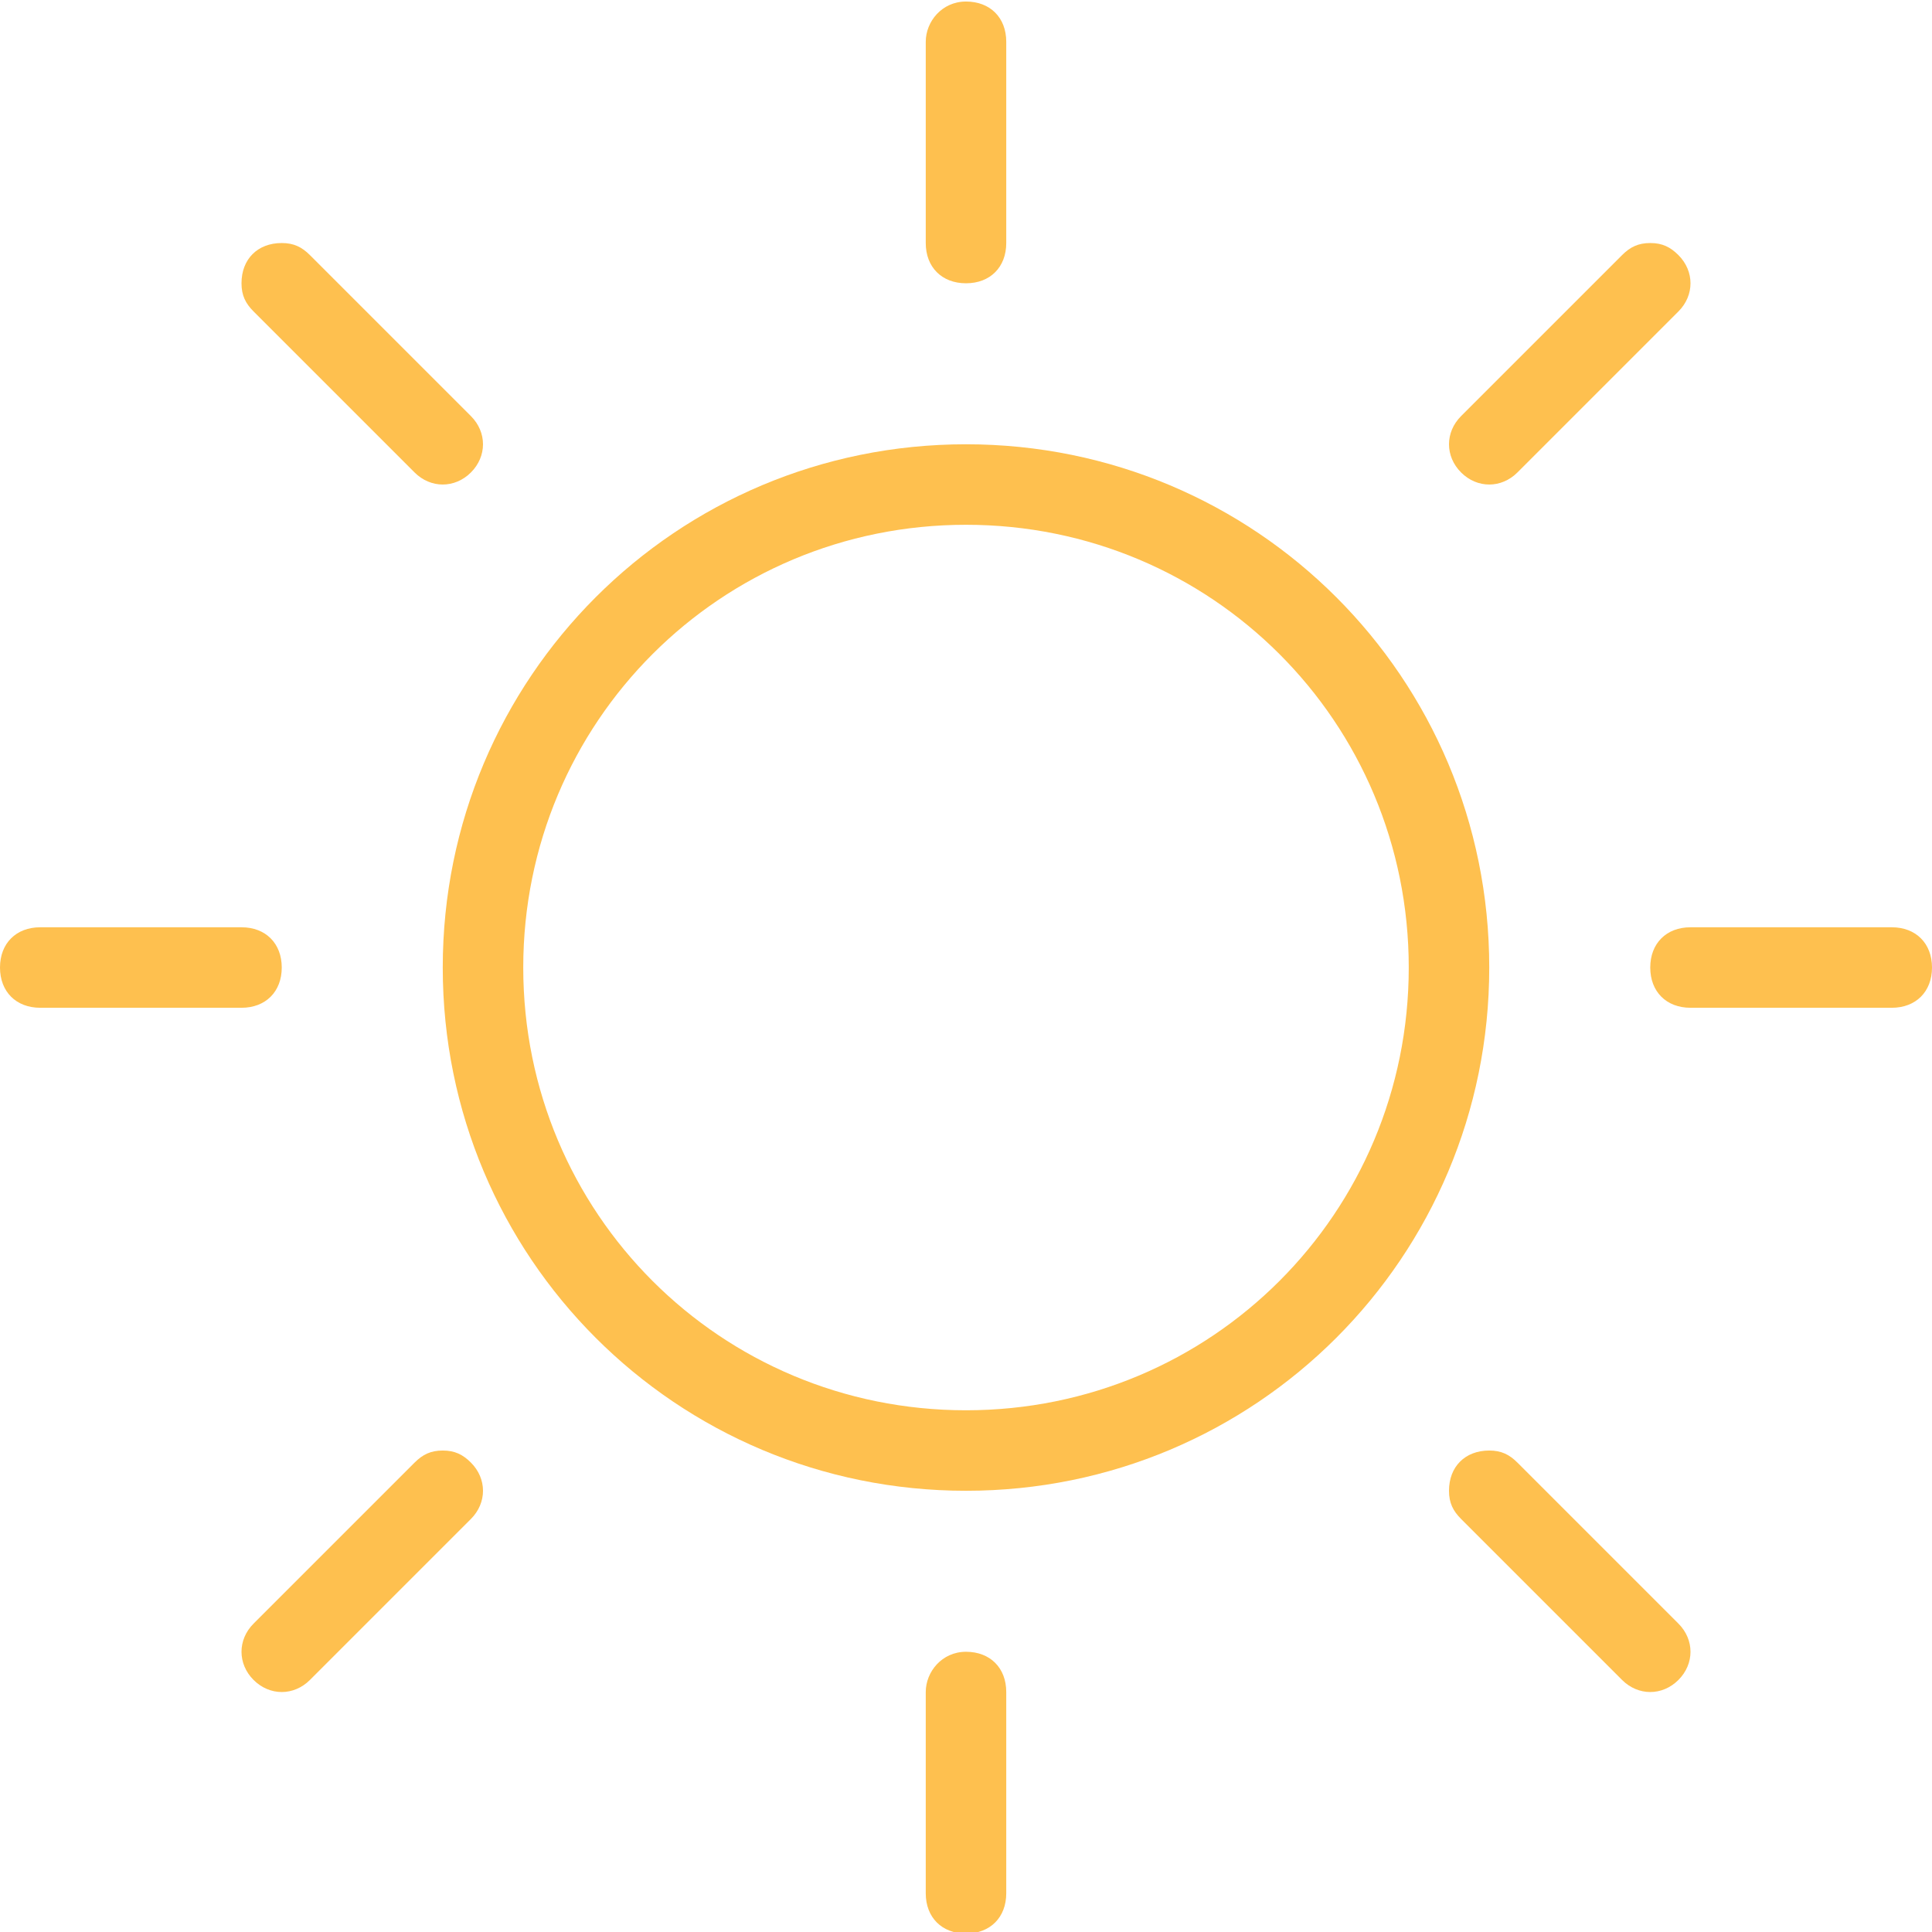 <?xml version="1.0" encoding="utf-8"?>
<!-- Generator: Adobe Illustrator 21.1.0, SVG Export Plug-In . SVG Version: 6.00 Build 0)  -->
<svg version="1.1"
	 id="Layer_1" xmlns:cc="http://creativecommons.org/ns#" xmlns:dc="http://purl.org/dc/elements/1.1/" xmlns:inkscape="http://www.inkscape.org/namespaces/inkscape" xmlns:rdf="http://www.w3.org/1999/02/22-rdf-syntax-ns#" xmlns:sodipodi="http://sodipodi.sourceforge.net/DTD/sodipodi-0.dtd" xmlns:svg="http://www.w3.org/2000/svg"
	 xmlns="http://www.w3.org/2000/svg" xmlns:xlink="http://www.w3.org/1999/xlink" x="0px" y="0px" width="48px" height="48px"
	 viewBox="0 0 48 48" style="enable-background:new 0 0 48 48;" xml:space="preserve">
<style type="text/css">
	.st0{fill:#FEC04F;}
</style>
<g transform="translate(0,-1004.362)">
	<path class="st0" d="M24,1015.4c-7.2,0-13,5.8-13,13c0,7.2,5.8,13,13,13s13-5.8,13-13C37,1021.2,31.2,1015.4,24,1015.4z M24,1017.4
		c6.1,0,11,4.9,11,11s-4.9,11-11,11s-11-4.9-11-11C13,1022.3,17.9,1017.4,24,1017.4z"/>
	<path class="st0" d="M24,1004.4c-0.6,0-1,0.5-1,1l0,0v5c0,0.6,0.4,1,1,1s1-0.4,1-1l0,0v-5C25,1004.8,24.6,1004.4,24,1004.4
		L24,1004.4z"/>
	<path class="st0" d="M41,1010.4c-0.3,0-0.5,0.1-0.7,0.3l-4,4c-0.4,0.4-0.4,1,0,1.4s1,0.4,1.4,0l0,0l4-4c0.4-0.4,0.4-1,0-1.4
		C41.5,1010.5,41.3,1010.4,41,1010.4z"/>
	<path class="st0" d="M7,1010.4c-0.6,0-1,0.4-1,1c0,0.3,0.1,0.5,0.3,0.7l4,4c0.4,0.4,1,0.4,1.4,0s0.4-1,0-1.4l0,0l-4-4
		C7.5,1010.5,7.3,1010.4,7,1010.4z"/>
	<path class="st0" d="M24,1045.4c-0.6,0-1,0.5-1,1v5c0,0.6,0.4,1,1,1s1-0.4,1-1l0,0v-5C25,1045.8,24.6,1045.4,24,1045.4L24,1045.4z"
		/>
	<path class="st0" d="M37,1040.4c-0.6,0-1,0.4-1,1c0,0.3,0.1,0.5,0.3,0.7l4,4c0.4,0.4,1,0.4,1.4,0s0.4-1,0-1.4l0,0l-4-4
		C37.5,1040.5,37.3,1040.4,37,1040.4z"/>
	<path class="st0" d="M11,1040.4c-0.3,0-0.5,0.1-0.7,0.3l-4,4c-0.4,0.4-0.4,1,0,1.4s1,0.4,1.4,0l0,0l4-4c0.4-0.4,0.4-1,0-1.4
		C11.5,1040.5,11.3,1040.4,11,1040.4z"/>
	<path class="st0" d="M42,1027.4c-0.6,0-1,0.4-1,1s0.4,1,1,1l0,0h5c0.6,0,1-0.4,1-1s-0.4-1-1-1l0,0H42z"/>
	<path class="st0" d="M1,1027.4c-0.6,0-1,0.4-1,1s0.4,1,1,1l0,0h5c0.6,0,1-0.4,1-1s-0.4-1-1-1l0,0H1z"/>
</g>
</svg>
